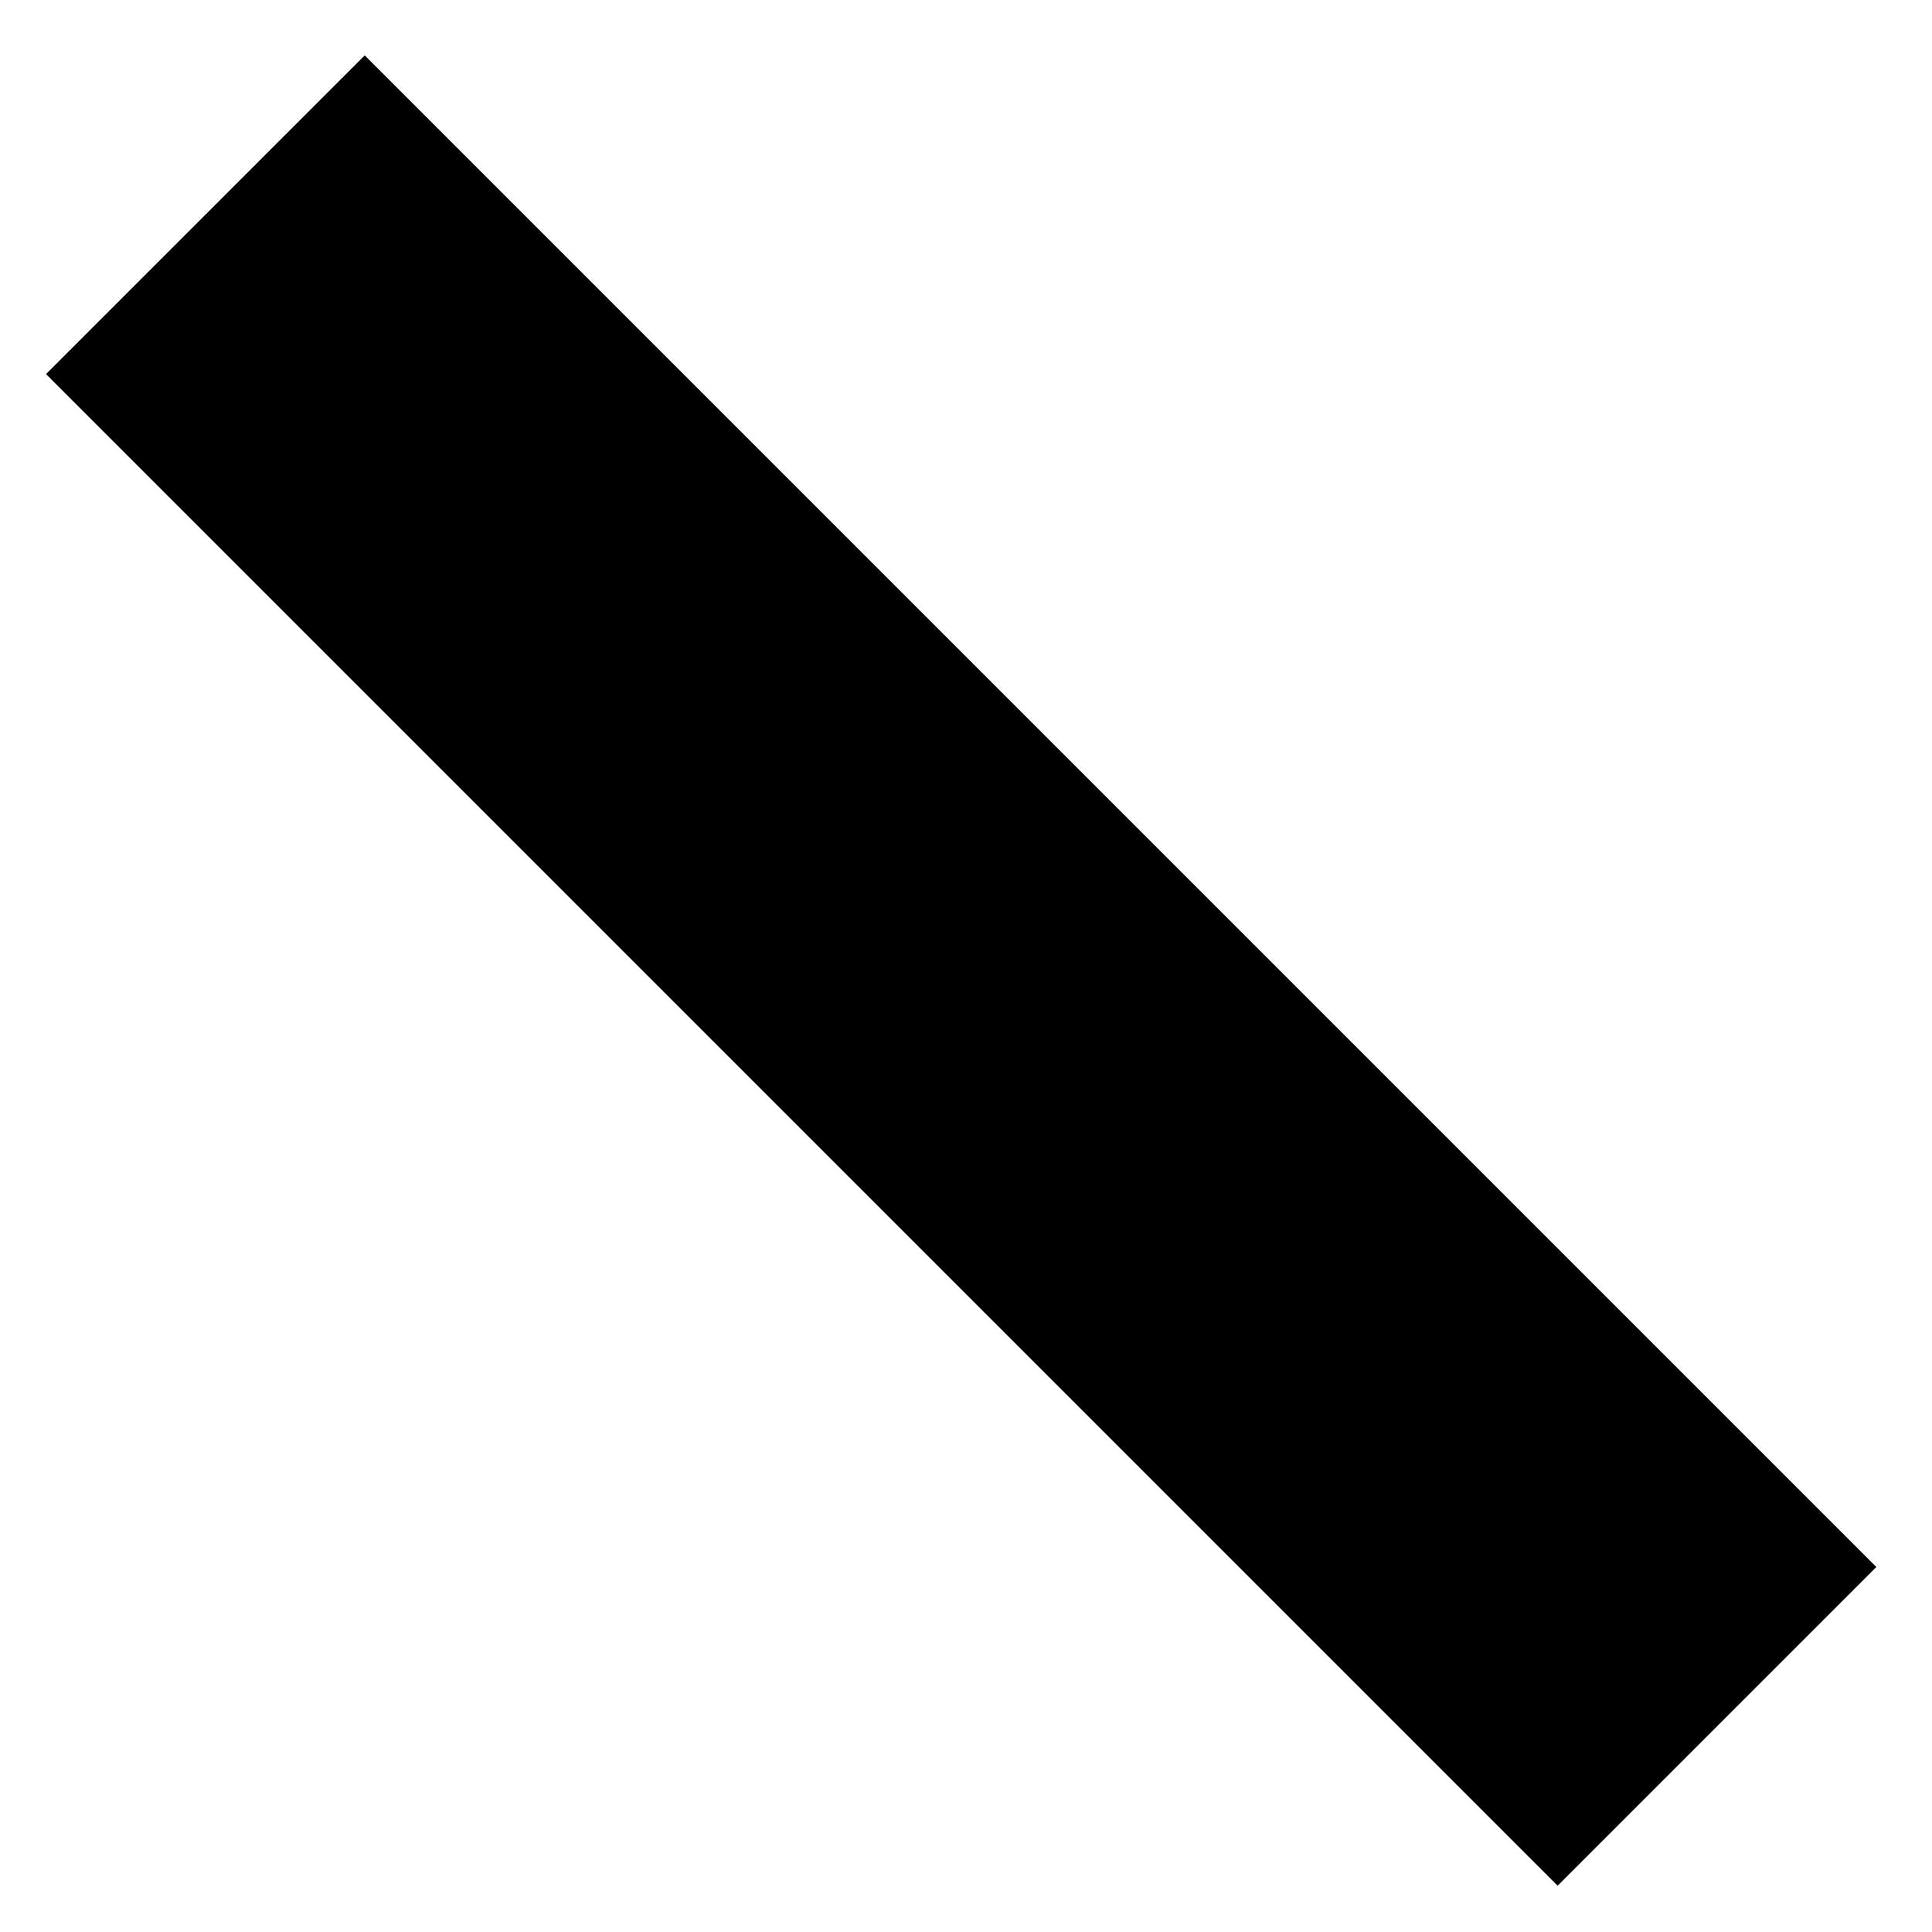 <?xml version="1.0" encoding="utf-8"?>
<!-- Generator: Adobe Illustrator 24.3.0, SVG Export Plug-In . SVG Version: 6.00 Build 0)  -->
<svg version="1.1" id="Layer_1" xmlns="http://www.w3.org/2000/svg" xmlns:xlink="http://www.w3.org/1999/xlink" x="0px" y="0px"
	 viewBox="0 0 15 15" style="enable-background:new 0 0 15 15;" xml:space="preserve">
<g id="surface1116">
	<rect x="5.7" y="-0.8" transform="matrix(0.707 -0.707 0.707 0.707 -3.107 7.5)" width="3.5" height="16.6"/>
</g>
</svg>
